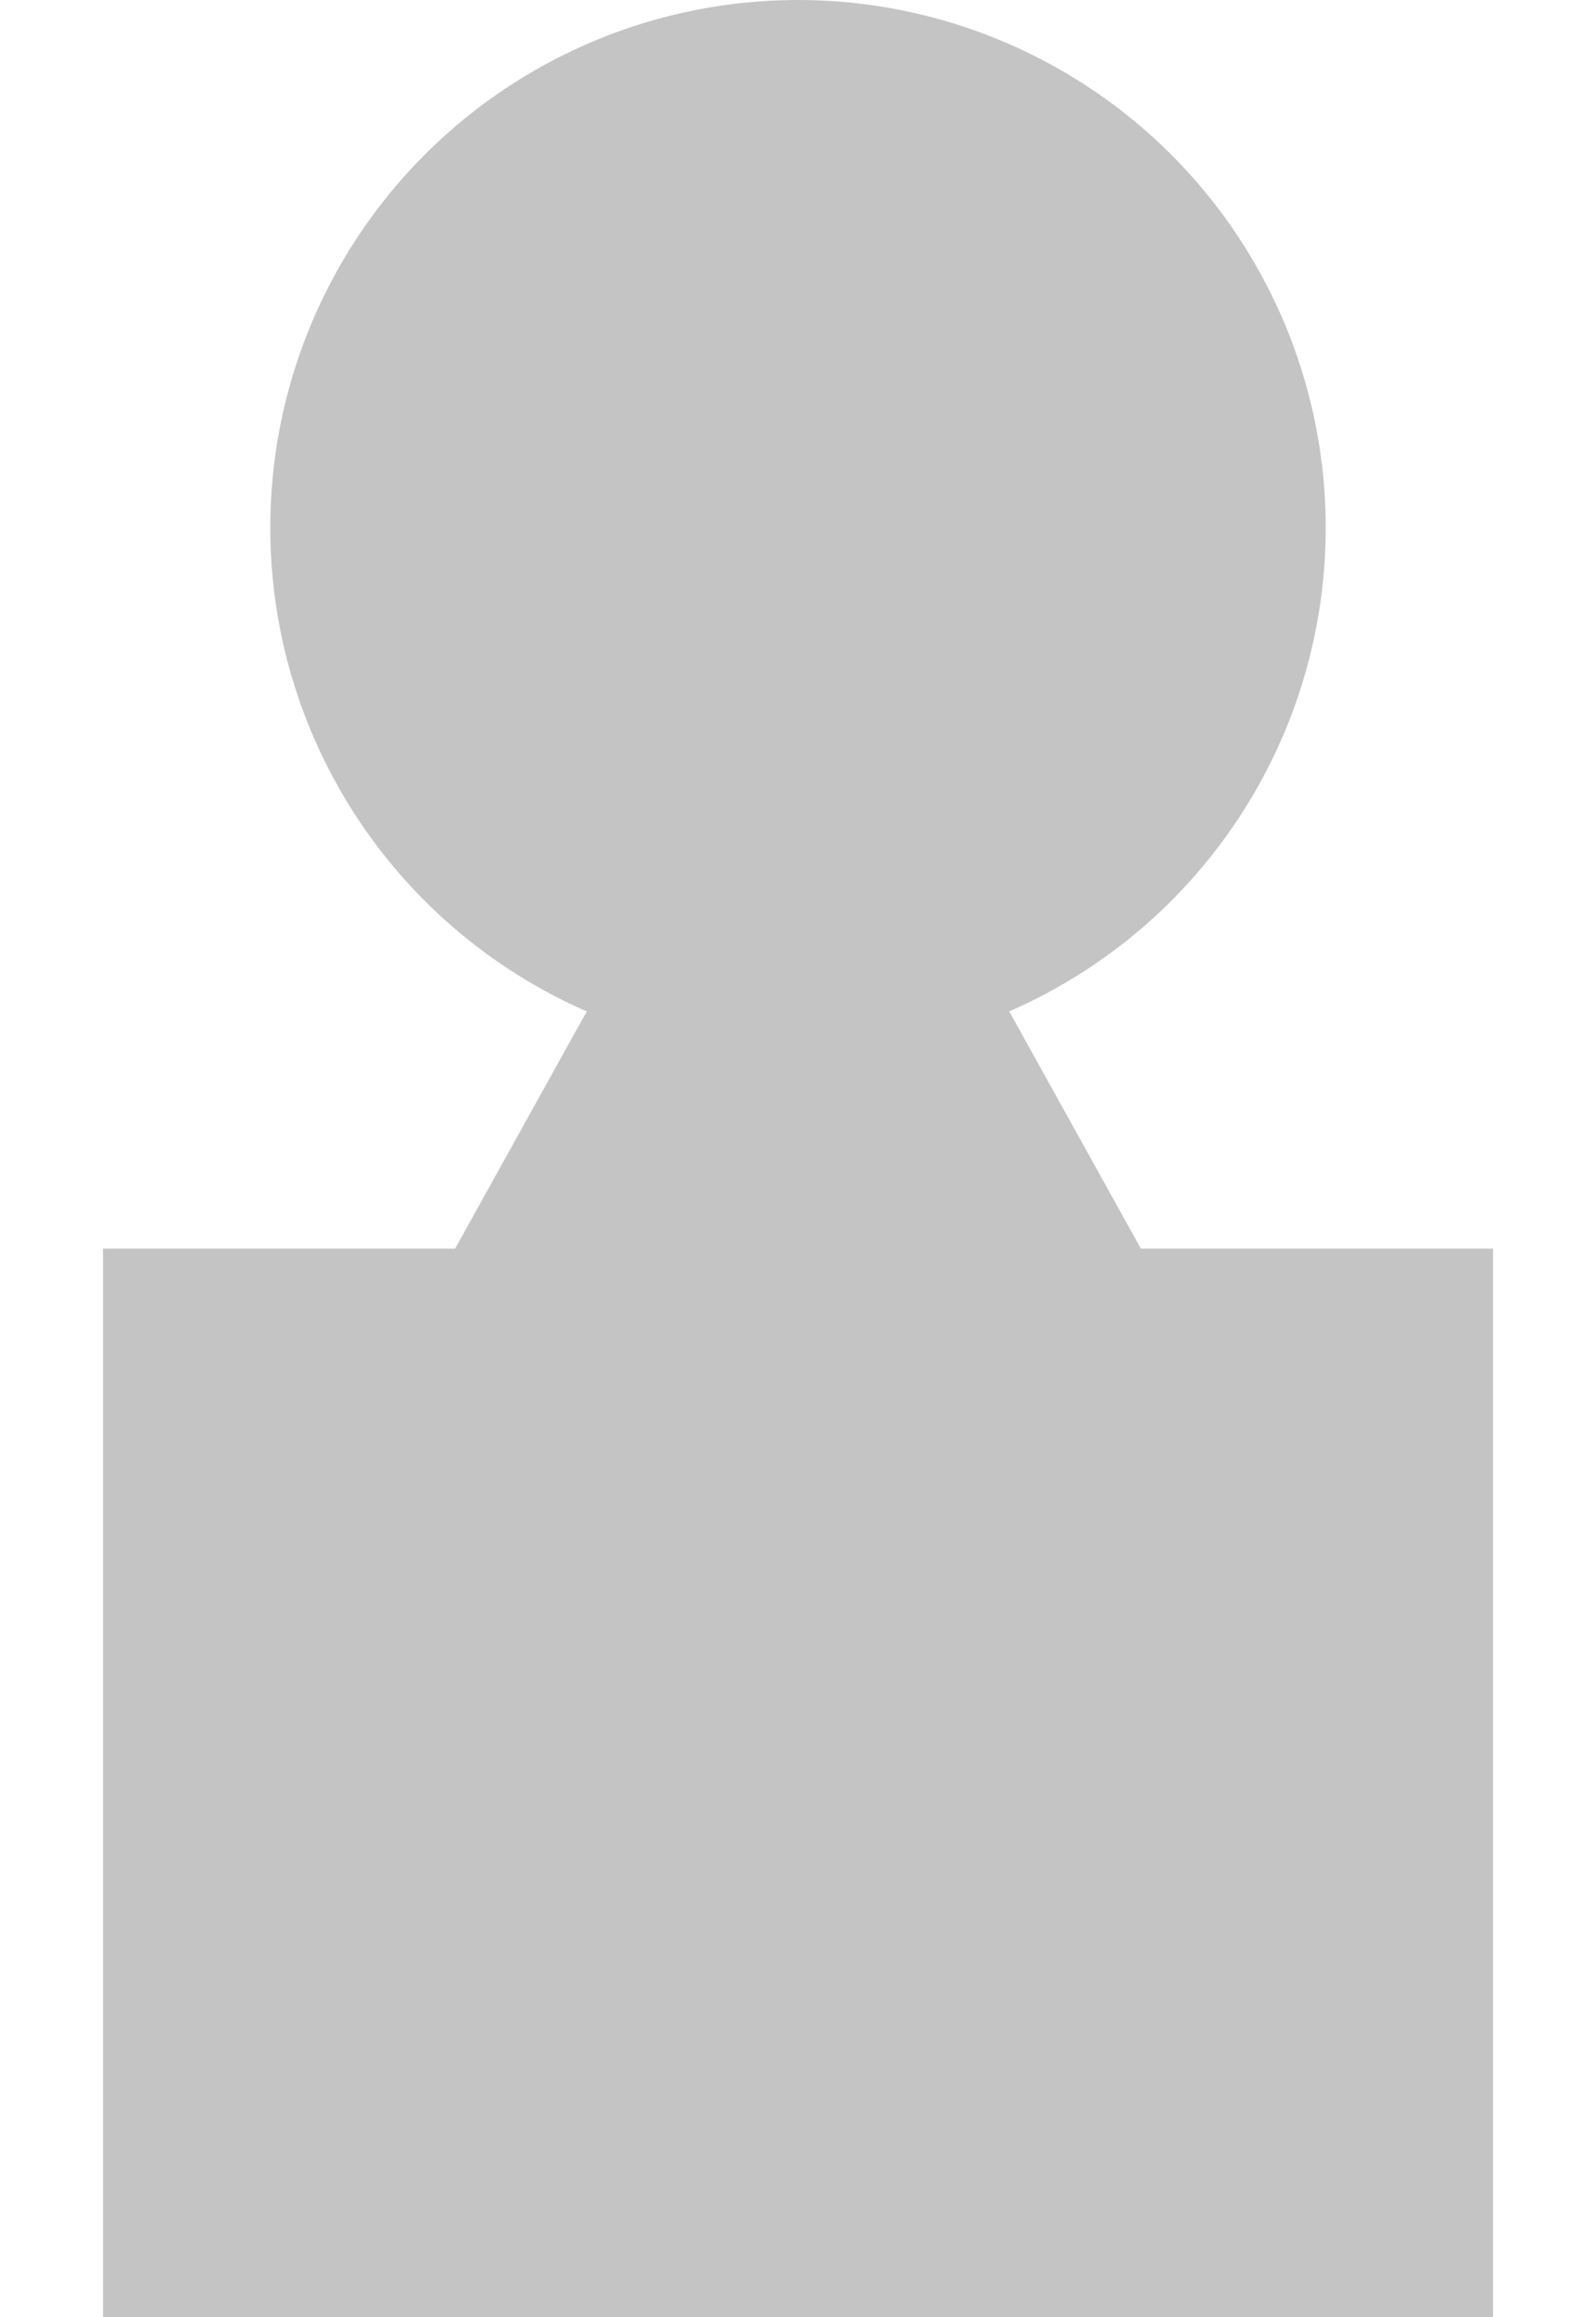 <svg width="124" height="180" viewBox="0 0 124 180" fill="none" xmlns="http://www.w3.org/2000/svg">
<rect x="8" y="97" width="108" height="83" fill="#C4C4C4"/>
<circle cx="62" cy="41" r="41" fill="#C4C4C4"/>
<path d="M48.01 74.208C54.104 63.227 69.896 63.227 75.99 74.208L102.505 121.986C108.424 132.65 100.712 145.75 88.515 145.75H35.485C23.288 145.75 15.576 132.65 21.495 121.986L48.01 74.208Z" fill="#C4C4C4"/>
</svg>
